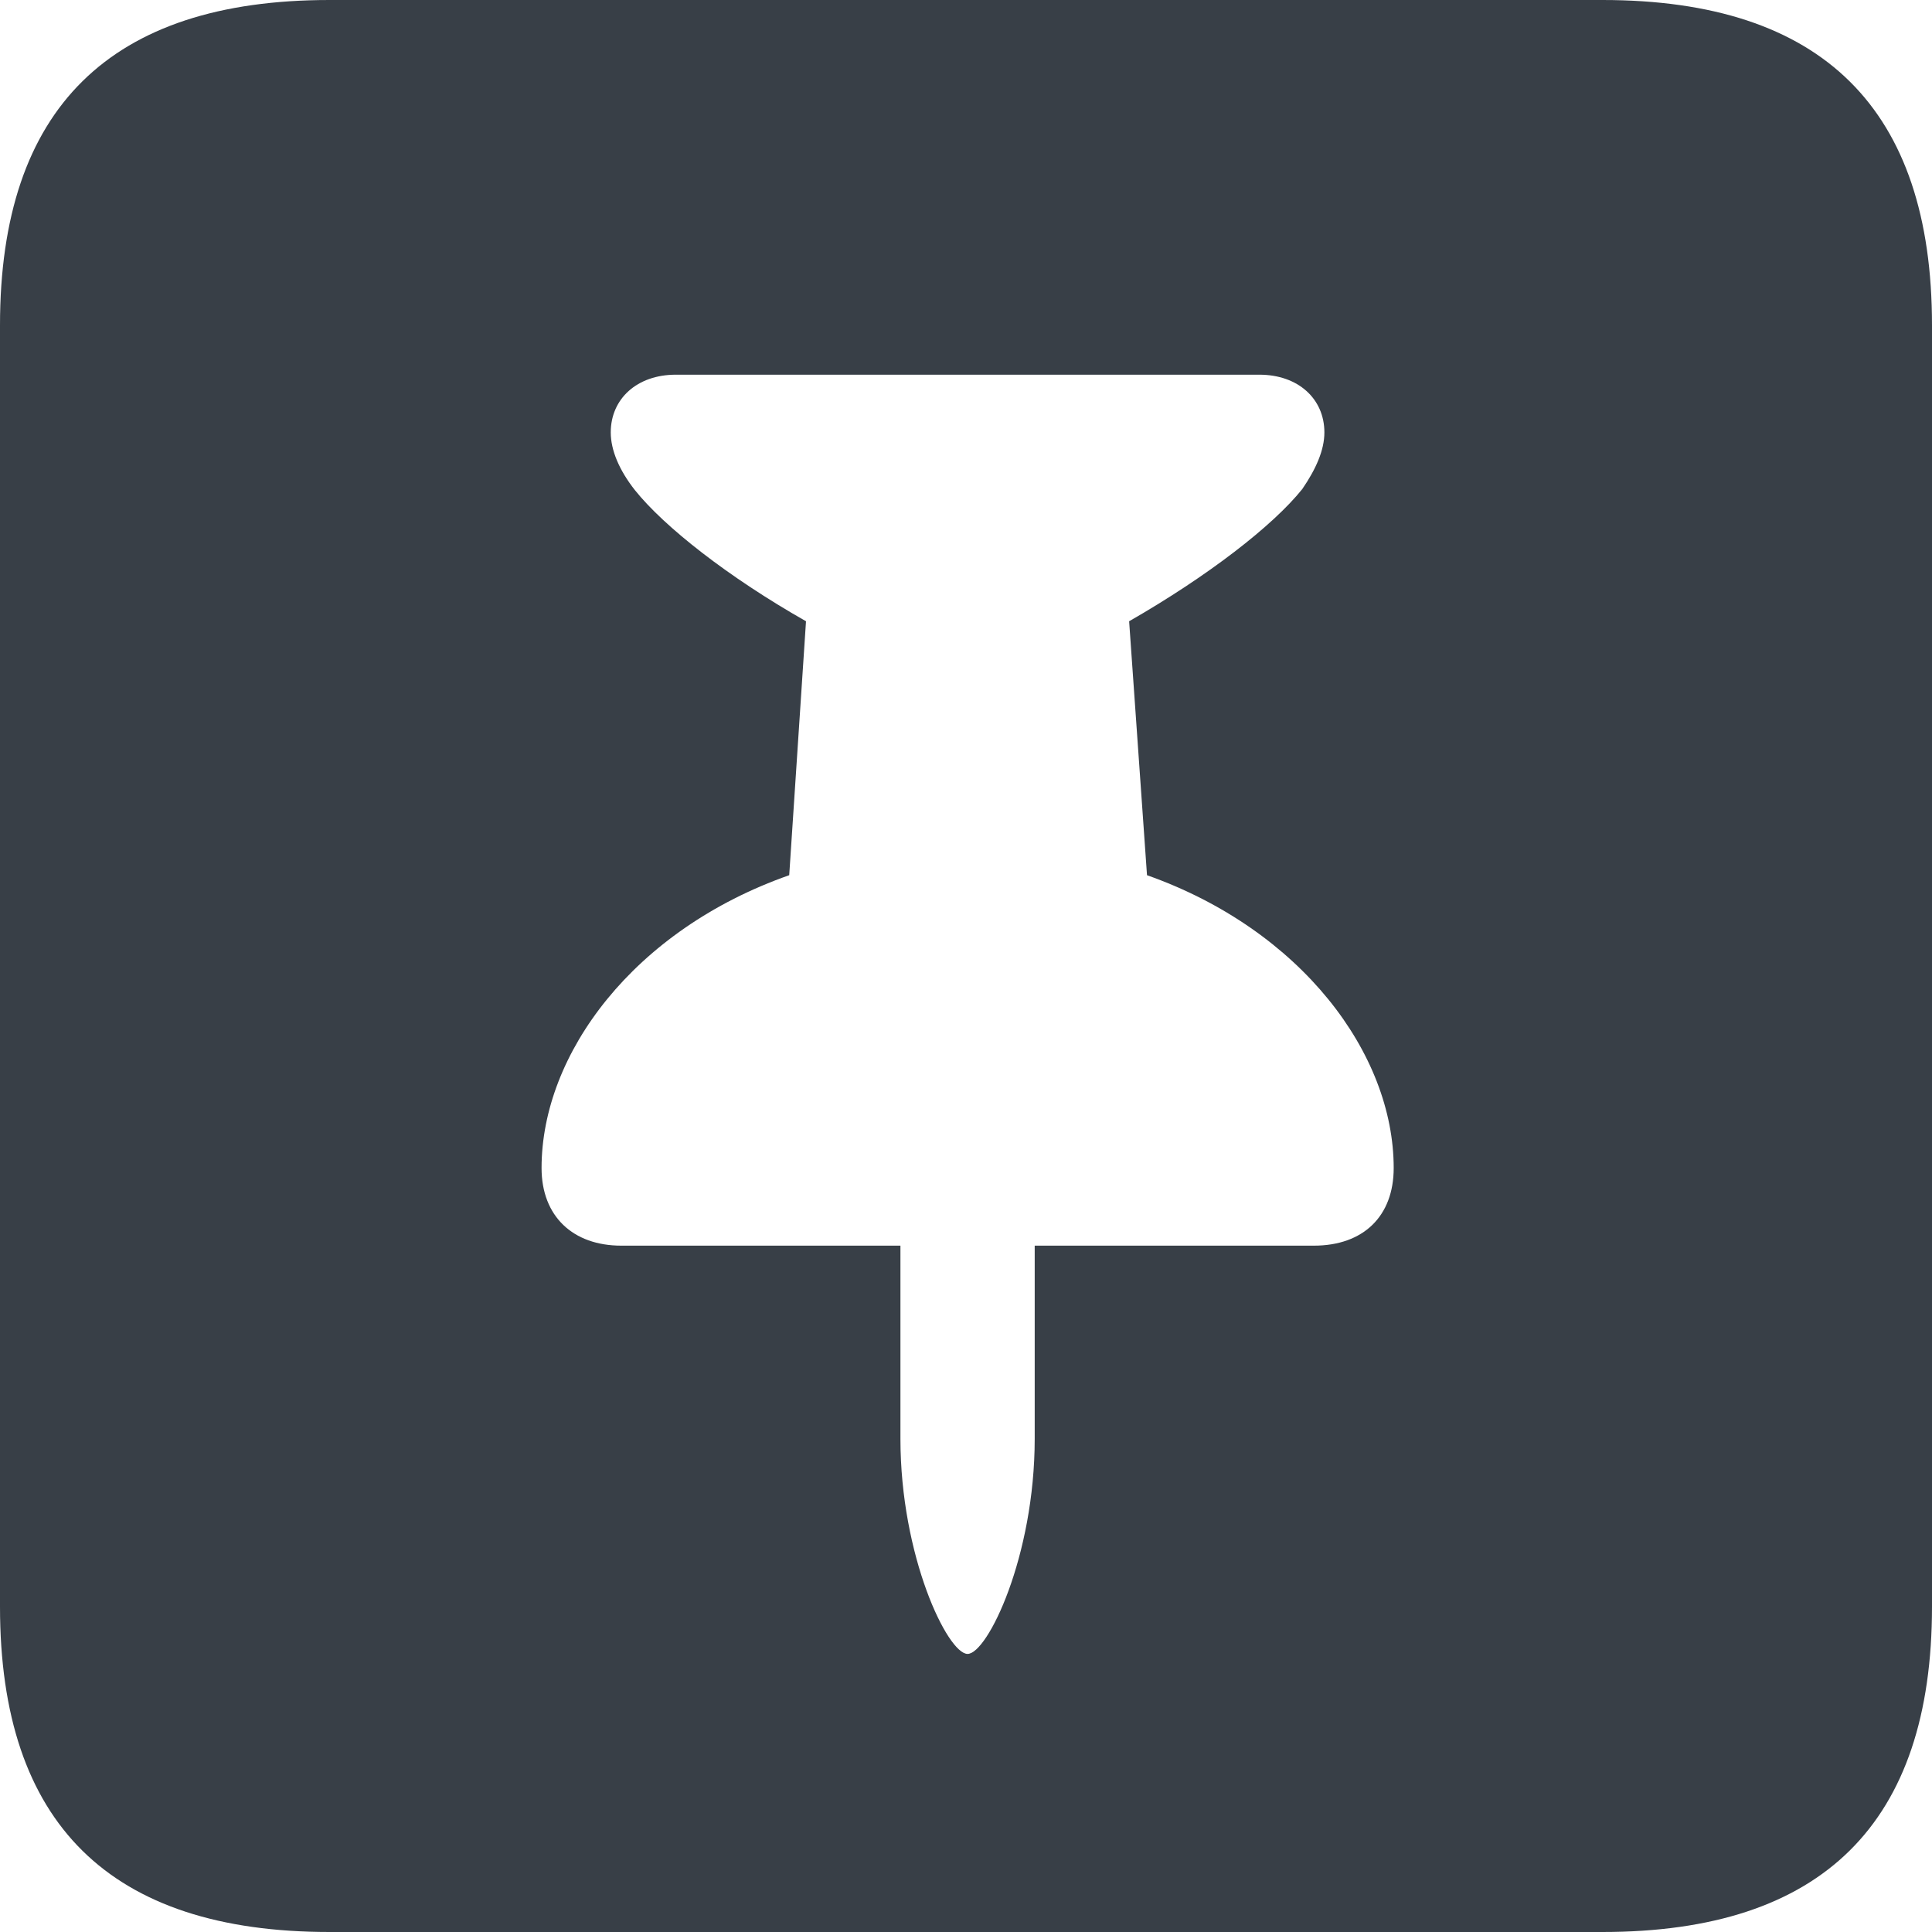 <svg xmlns="http://www.w3.org/2000/svg" width="16" height="16" fill="none" viewBox="0 0 16 16"><g clip-path="url(#clip0_5266_3332)"><path fill="#383F47" d="M2.729 16C0.913 16 0 15.105 0 13.306V2.694C0 0.895 0.913 0 2.729 0H13.271C15.096 0 16 0.904 16 2.694V13.306C16 15.096 15.096 16 13.271 16H2.729ZM4.485 9.673C4.485 10.073 4.745 10.316 5.145 10.316H7.457V11.915C7.457 12.889 7.848 13.697 8.013 13.697C8.178 13.697 8.569 12.889 8.569 11.915V10.316H10.881C11.29 10.316 11.542 10.073 11.542 9.673C11.542 8.726 10.777 7.7 9.499 7.248L9.351 5.145C10.003 4.771 10.542 4.354 10.785 4.05C10.898 3.885 10.968 3.728 10.968 3.581C10.968 3.303 10.751 3.103 10.429 3.103H5.597C5.275 3.103 5.058 3.303 5.058 3.581C5.058 3.728 5.128 3.894 5.258 4.059C5.501 4.363 6.032 4.78 6.675 5.145L6.536 7.248C5.249 7.7 4.485 8.726 4.485 9.673Z"/></g><defs><clipPath id="clip0_5266_3332"><rect width="16" height="16" fill="#fff"/></clipPath></defs></svg>